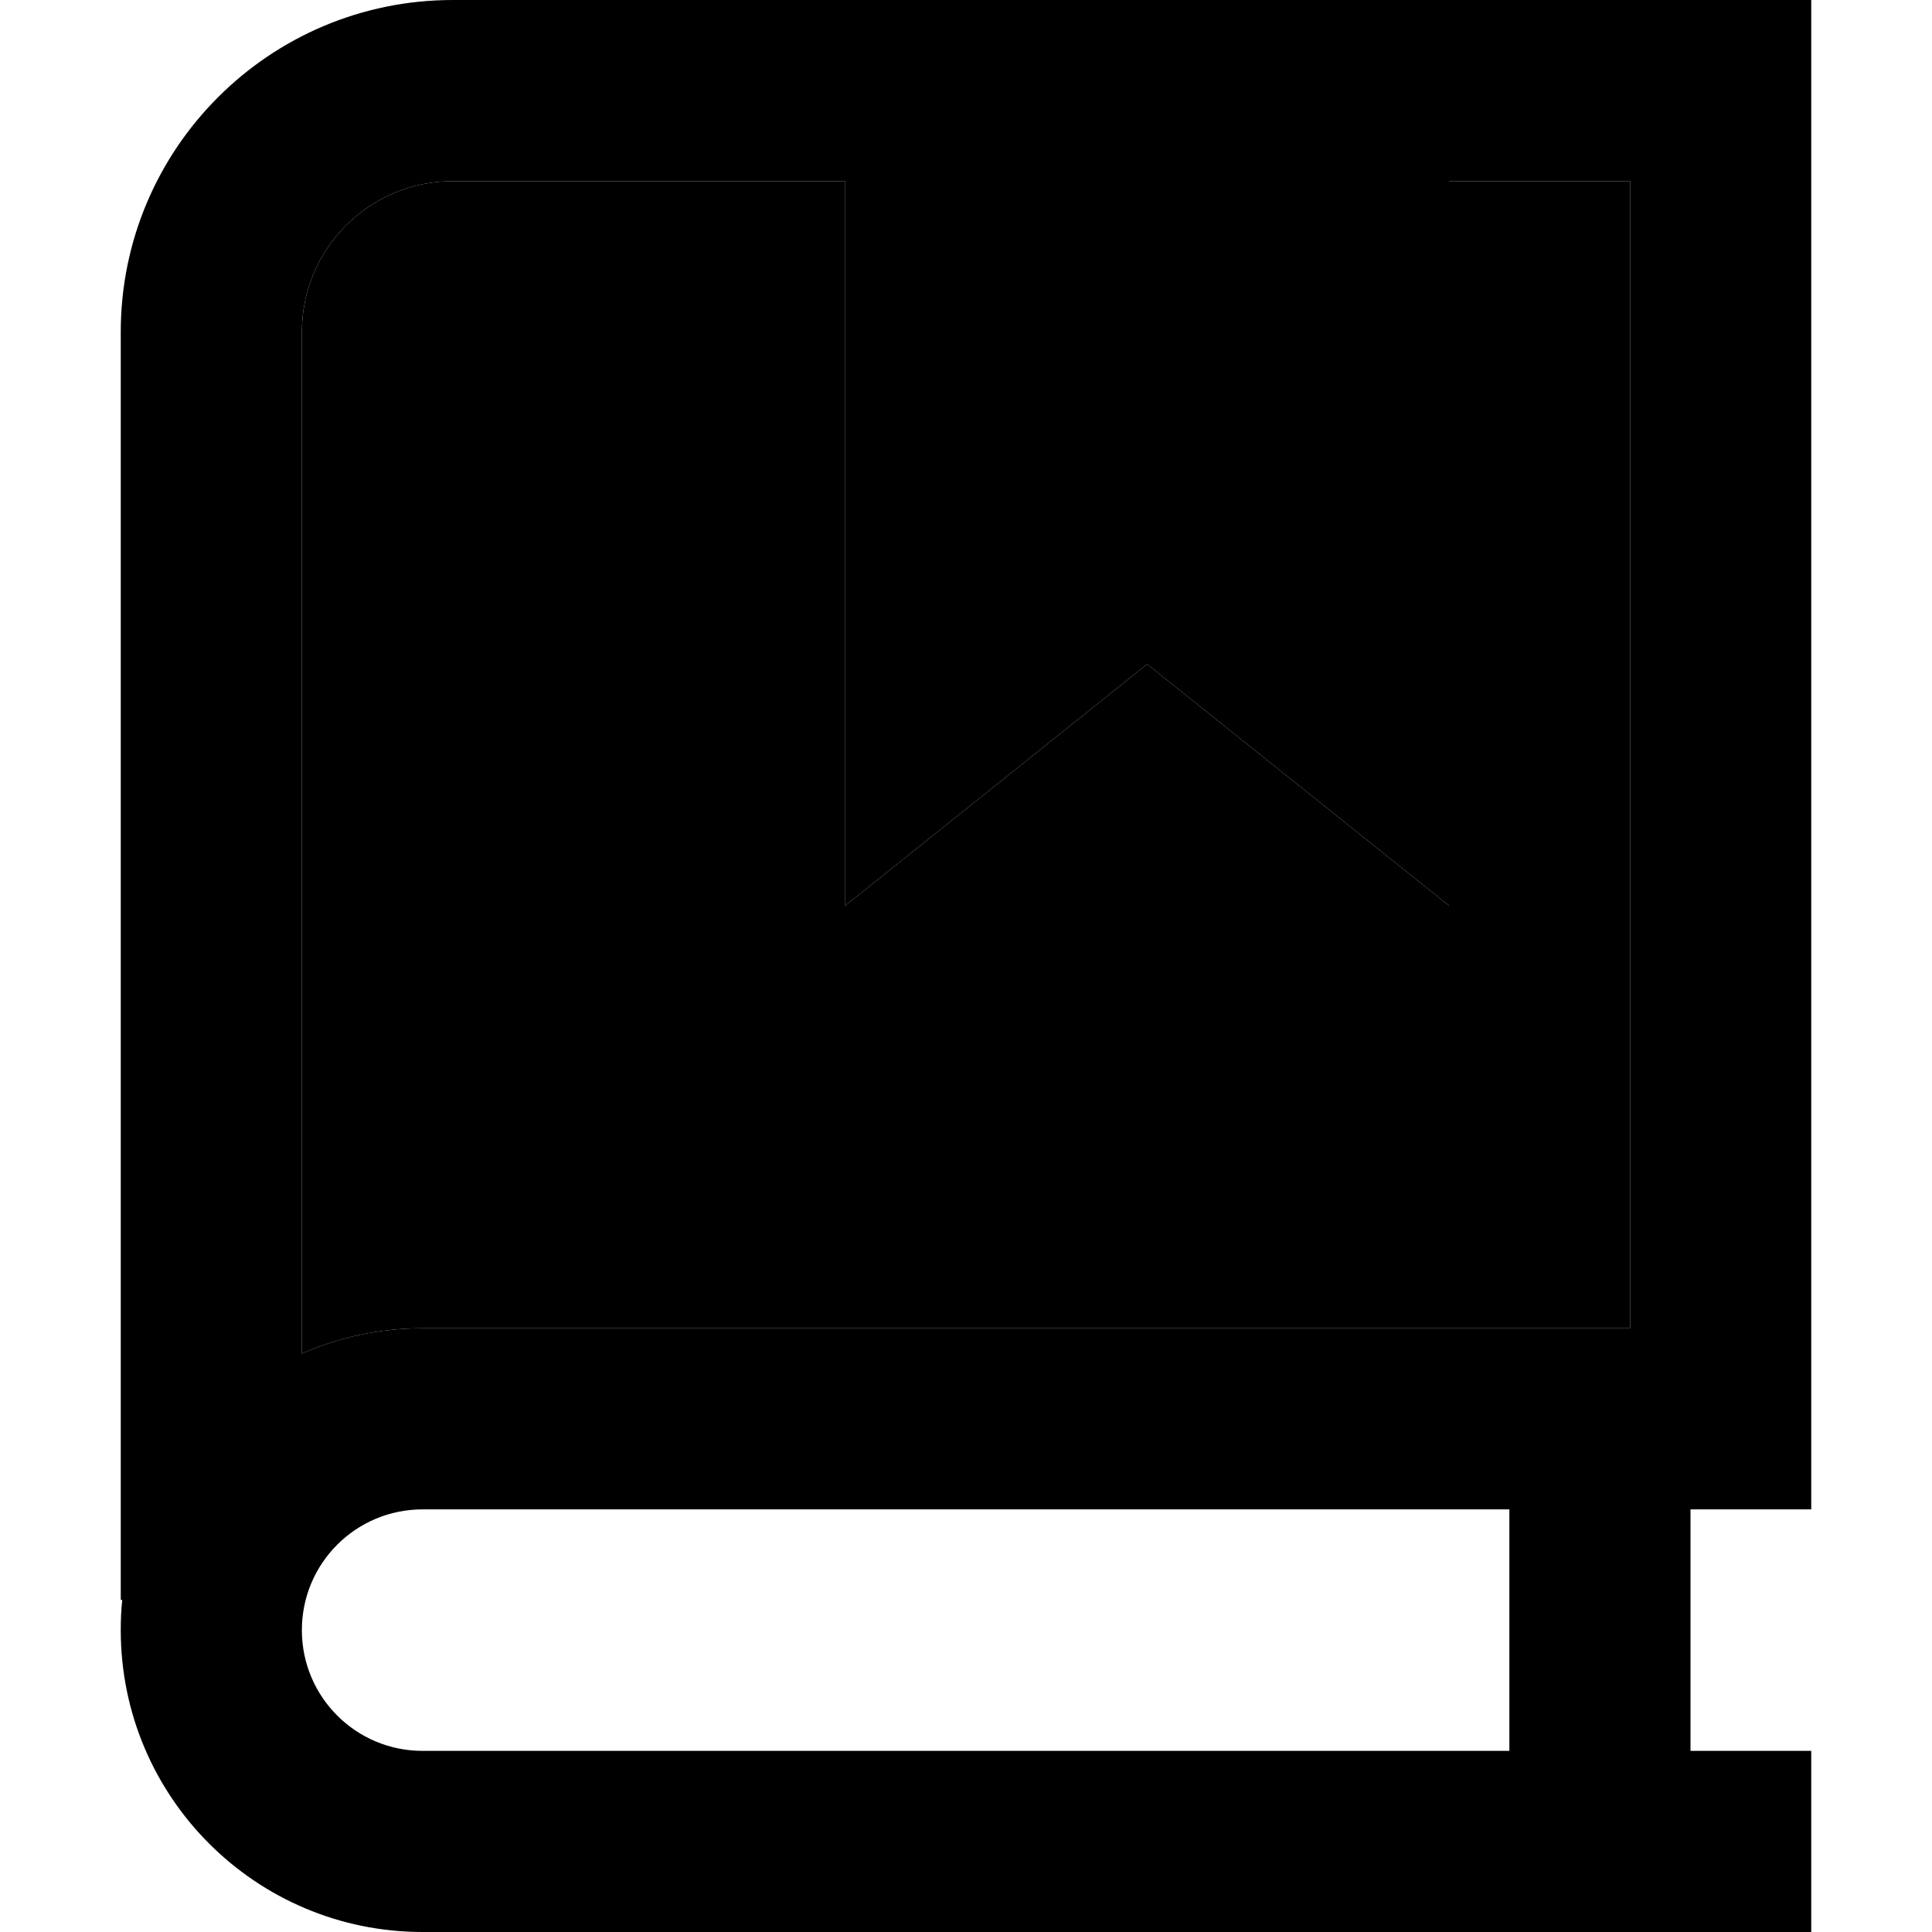 <svg xmlns="http://www.w3.org/2000/svg" width="24" height="24" viewBox="0 0 448 512">
    <path class="pr-icon-duotone-secondary" d="M48 88l0 270.7c9.8-4.3 20.6-6.7 32-6.7l320 0 0-304-48 0 0 192-80-64-80 64 0-192L88 48C65.9 48 48 65.9 48 88z"/>
    <path class="pr-icon-duotone-primary" d="M0 88C0 39.4 39.4 0 88 0L424 0l24 0 0 24 0 352 0 24-24 0-8 0 0 64 8 0 24 0 0 48-24 0L80 512c-44.2 0-80-35.8-80-80c0-2.7 .1-5.4 .4-8L0 424 0 88zM80 400c-17.7 0-32 14.3-32 32s14.3 32 32 32l288 0 0-64L80 400zM48 358.7c9.8-4.3 20.6-6.7 32-6.7l320 0 0-304-48 0 0 192-80-64-80 64 0-192L88 48C65.9 48 48 65.9 48 88l0 270.7z"/>
</svg>